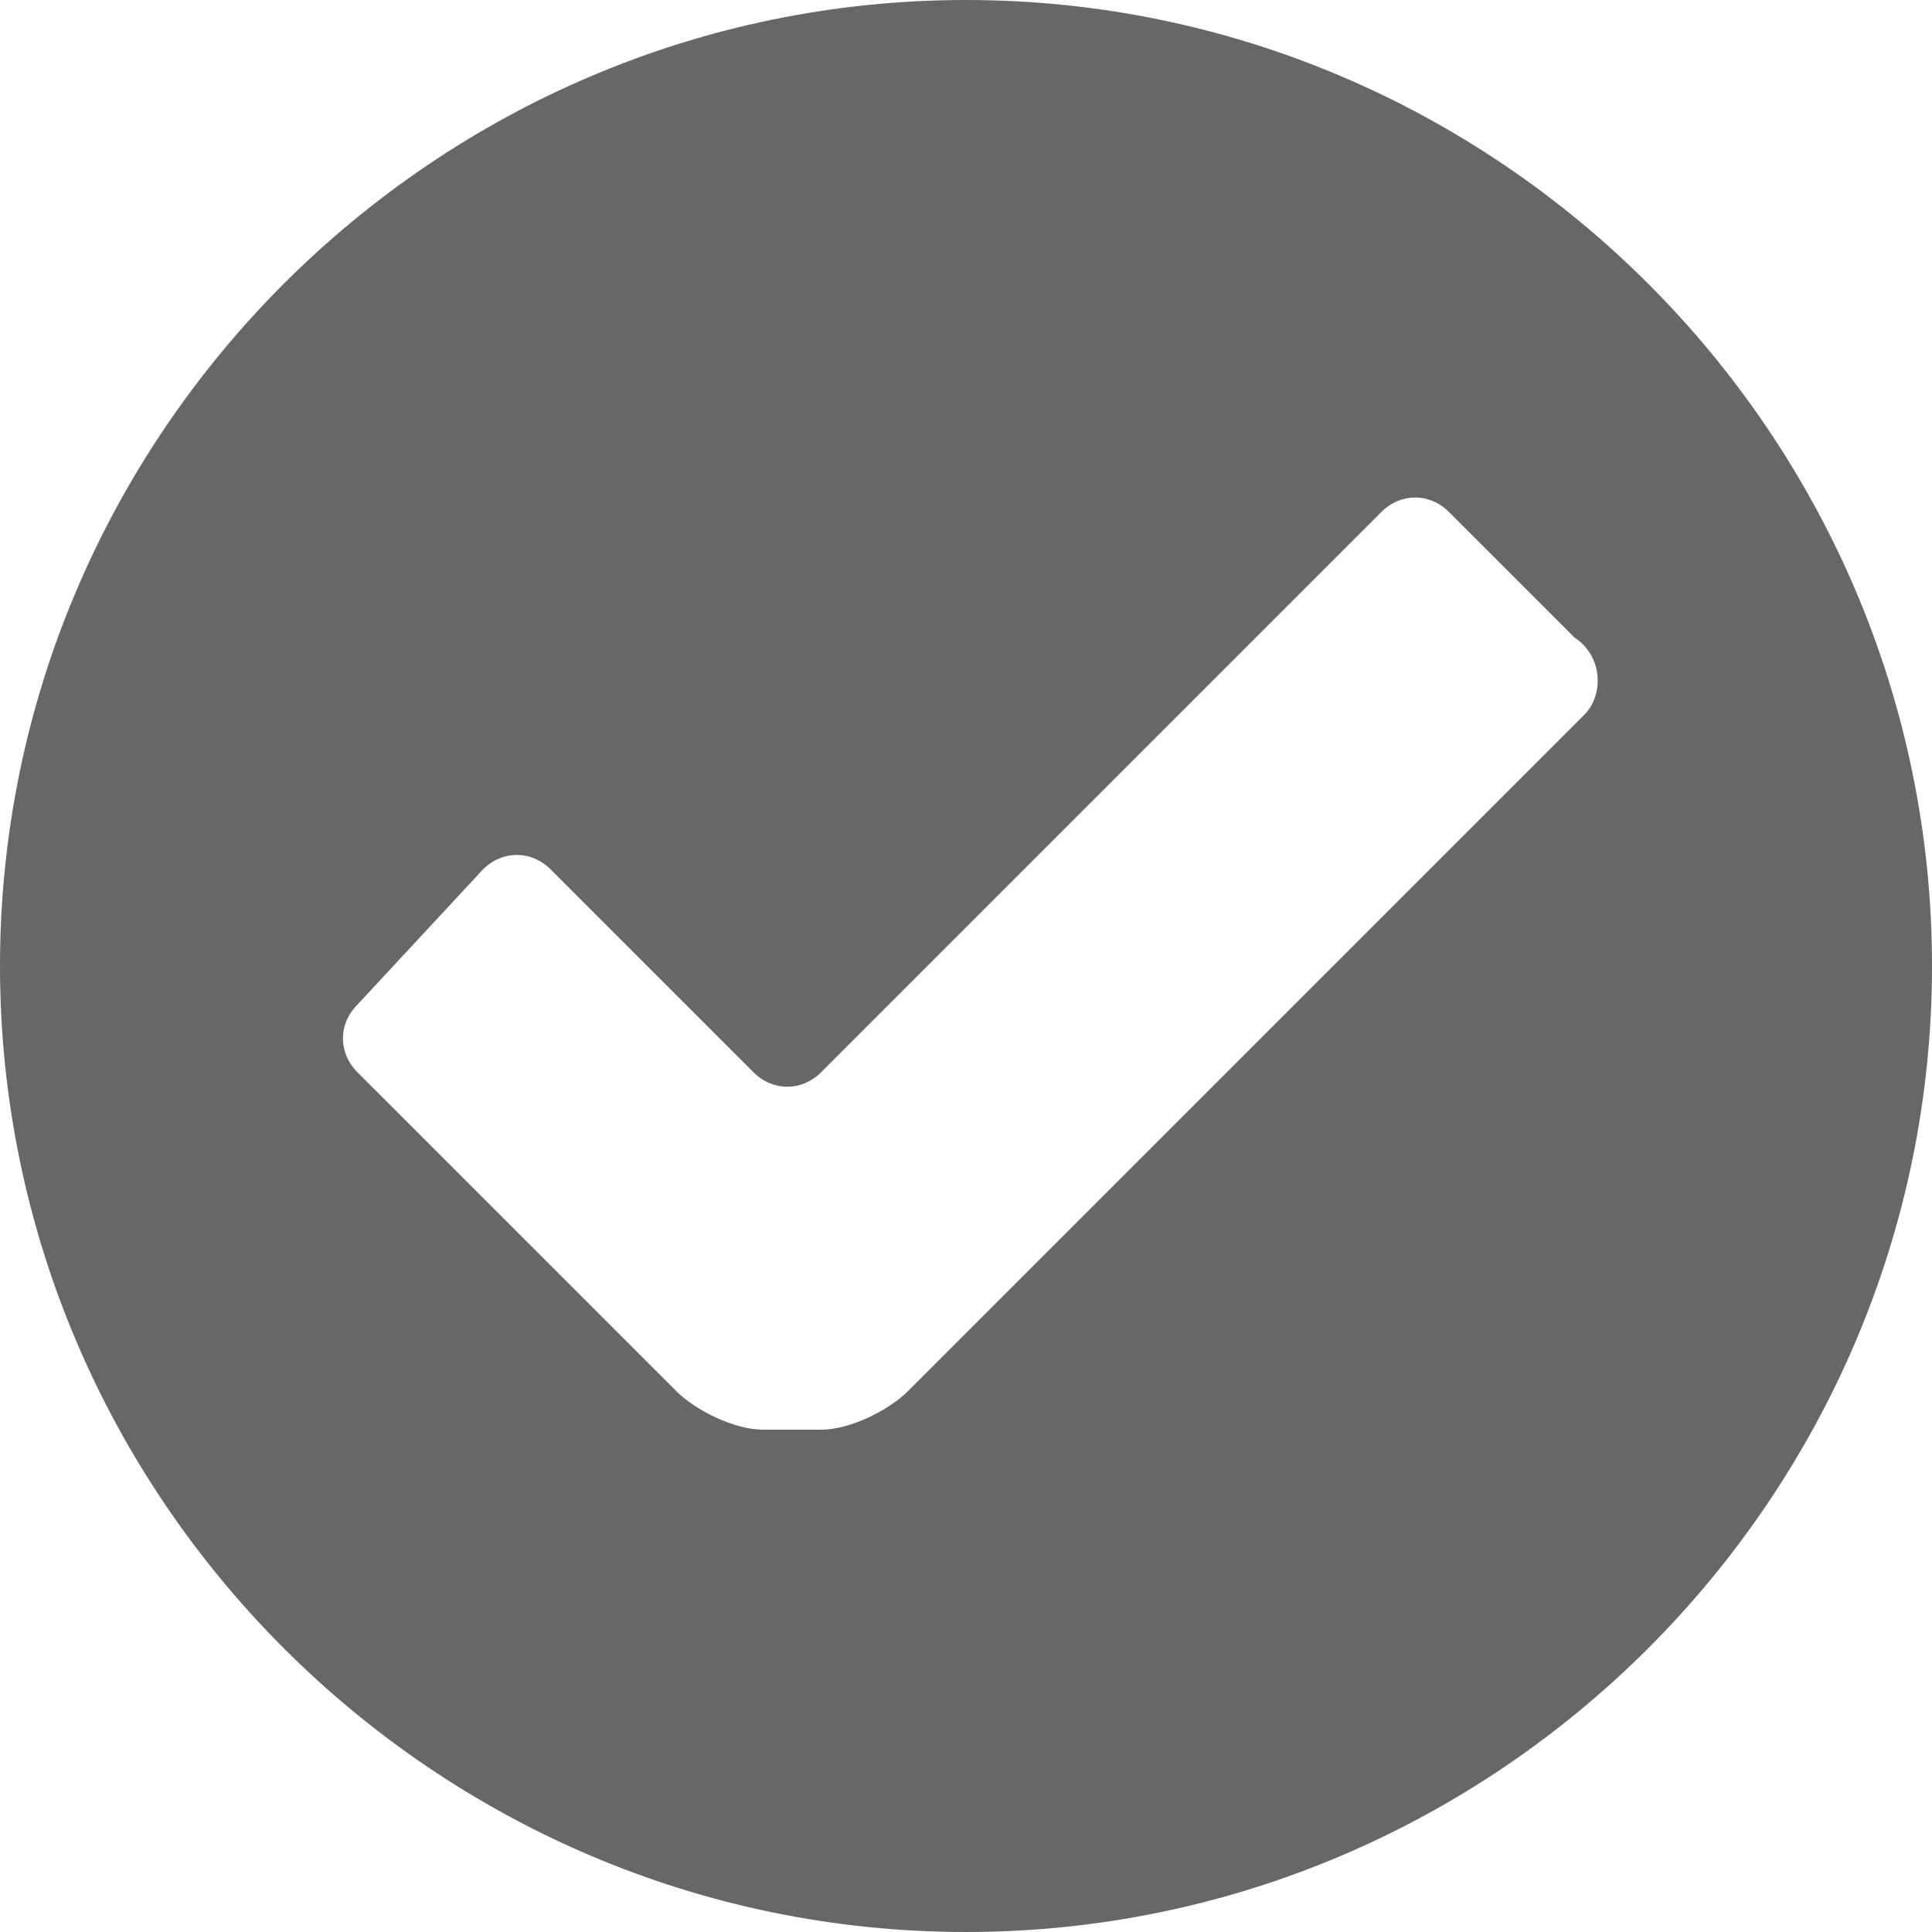 <svg xmlns="http://www.w3.org/2000/svg" viewBox="0 0 20 20"><path fill="#666766" d="M10 0C4.5 0 0 4.5 0 10s4.5 10 10 10 10-4.5 10-10S15.5 0 10 0zm6.4 7.4l-7 7c-.2.2-.6.4-.9.4h-.6c-.3 0-.7-.2-.9-.4l-3.3-3.3c-.2-.2-.2-.5 0-.7L5 9c.2-.2.5-.2.7 0l2.1 2.1c.2.2.5.2.7 0l5.8-5.8c.2-.2.5-.2.7 0l1.3 1.3c.3.2.3.6.1.8z"/></svg>